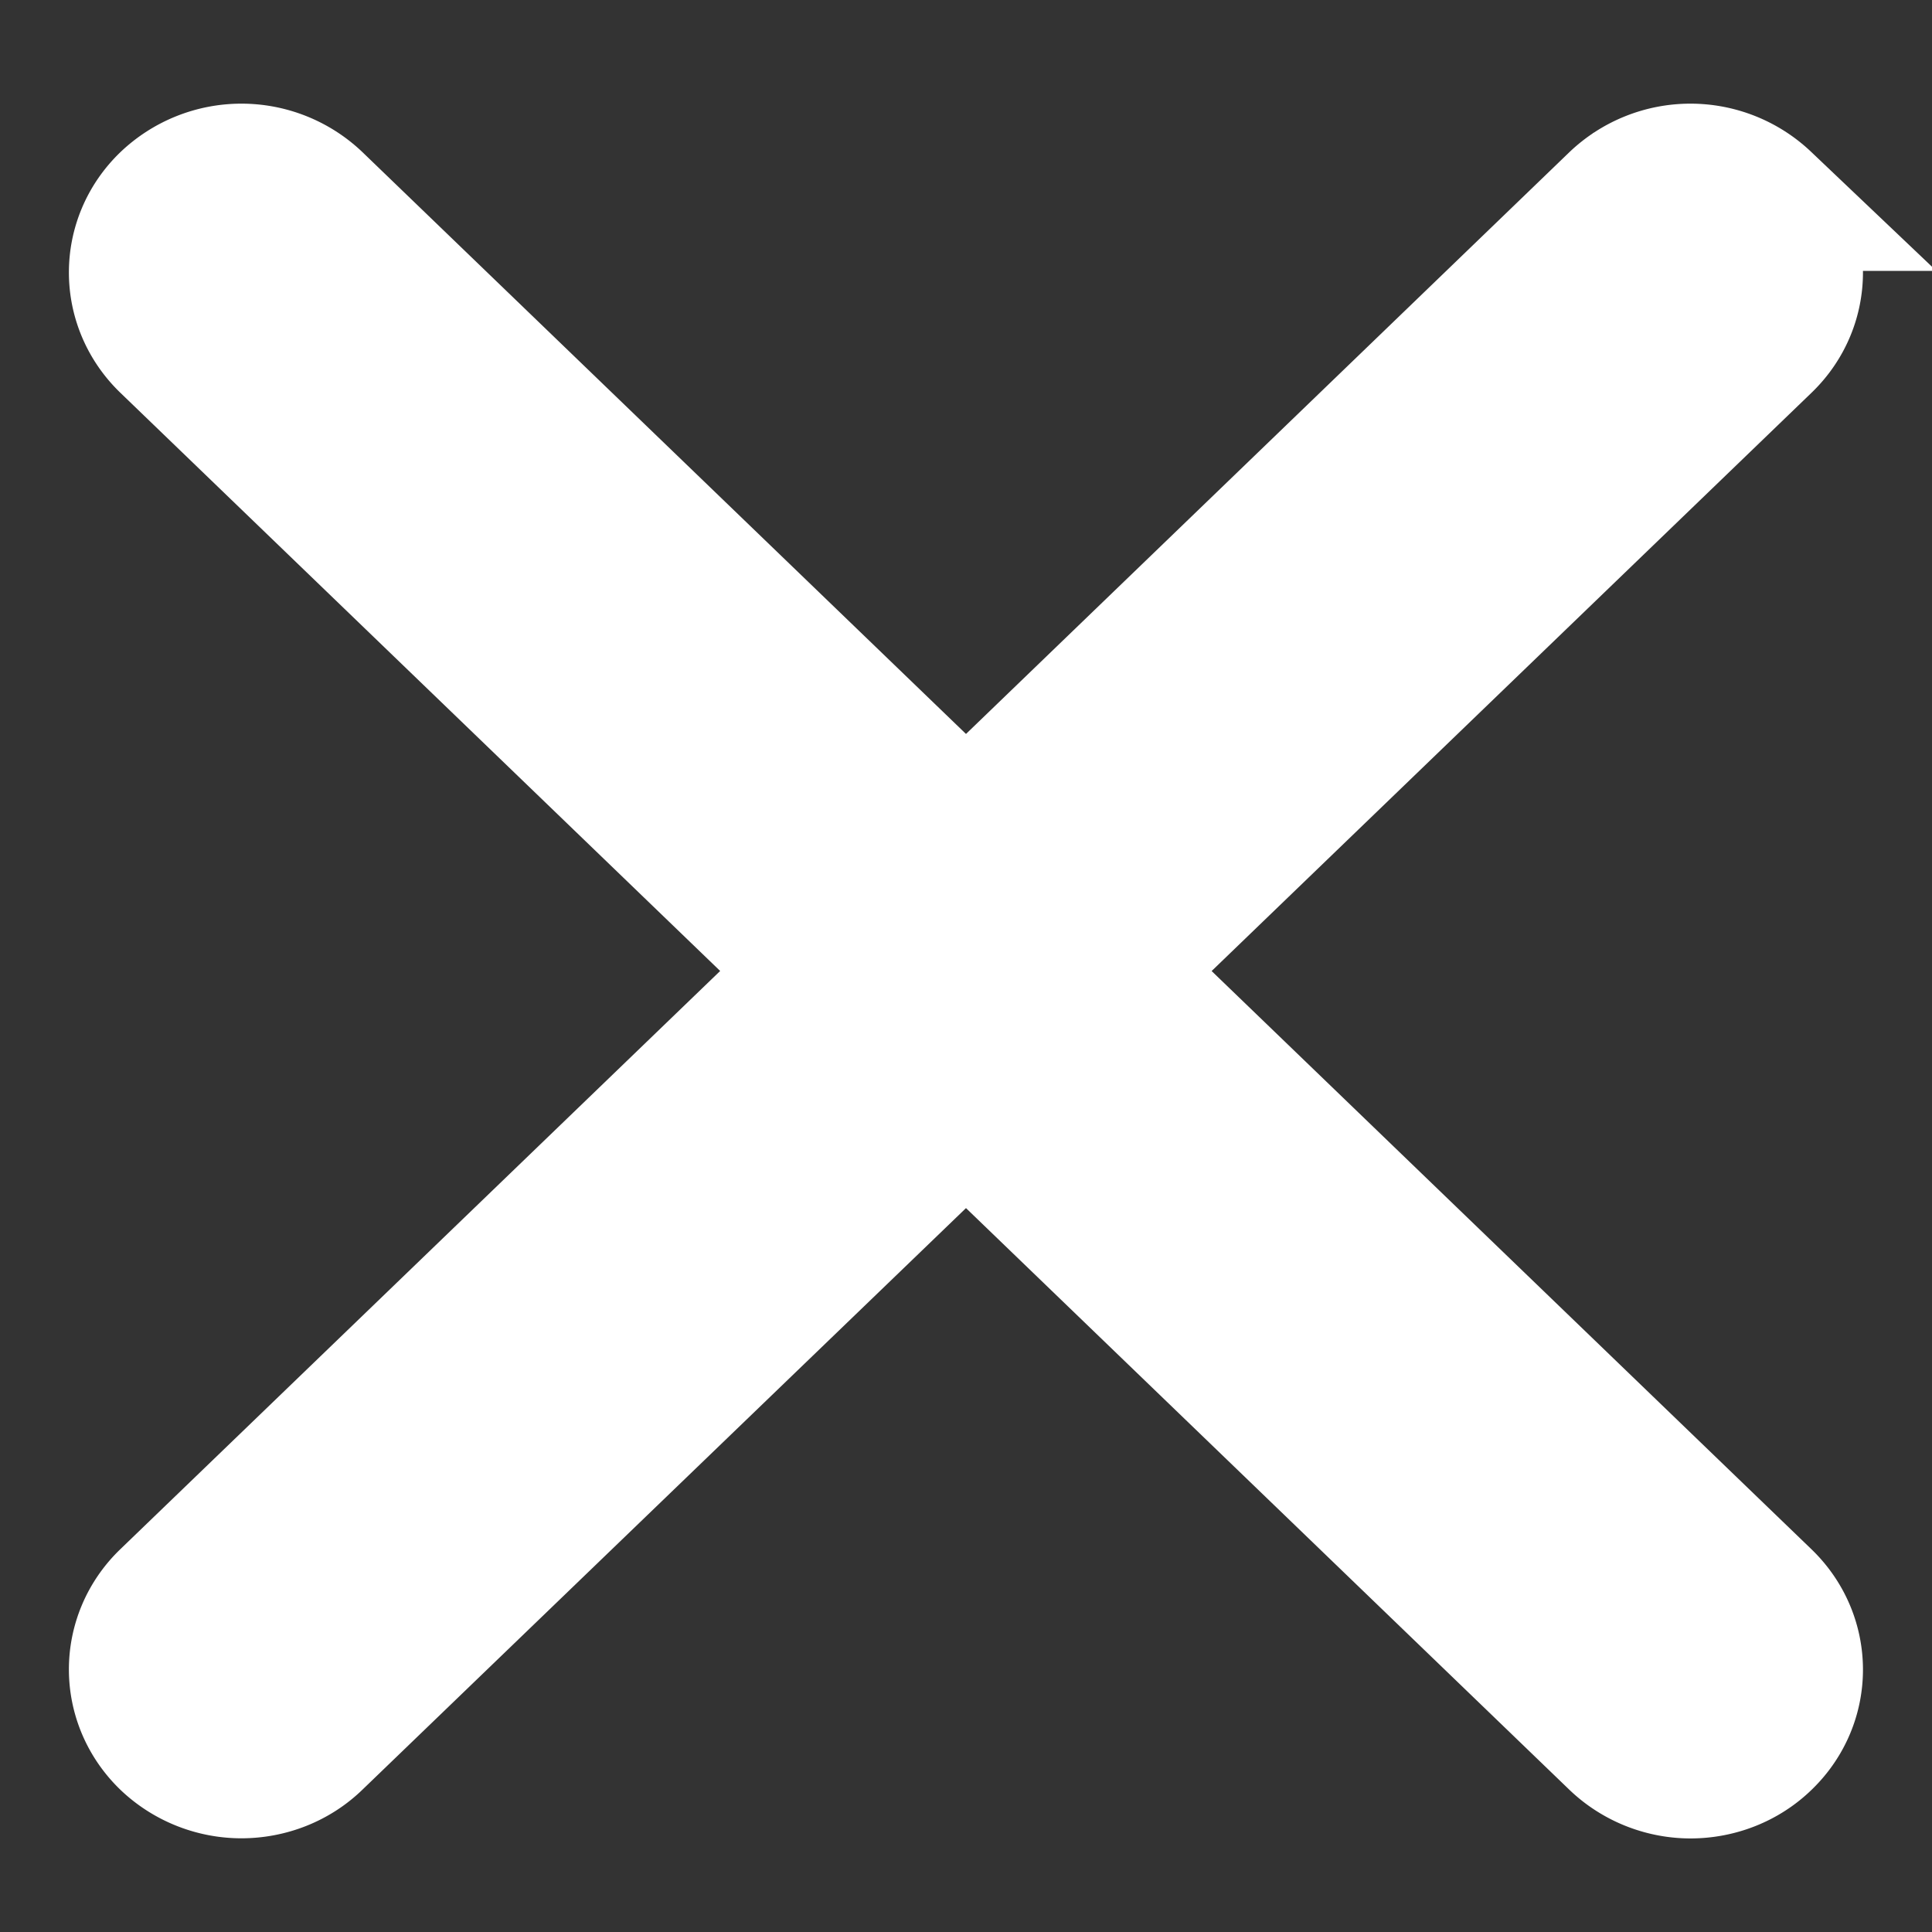 <svg xmlns="http://www.w3.org/2000/svg" width="14" height="14" fill-rule="evenodd"><path fill="#333" d="M-70-407h748V803H-70z"/><path d="M8.06 7.036l4.72-4.55c.293-.282.293-.74 0-1.023a.77.77 0 0 0-1.061 0L7 6.013l-4.72-4.55a.77.77 0 0 0-1.061 0c-.293.282-.293.74 0 1.023l4.72 4.55-4.72 4.55c-.293.282-.293.74 0 1.023.147.14.34.212.53.212s.384-.07.53-.212L7 8.06l4.72 4.55c.147.14.34.212.53.212s.384-.07.53-.212c.293-.282.293-.74 0-1.023l-4.72-4.55z" fill="#fff" fill-rule="nonzero" stroke="#fff"/></svg>